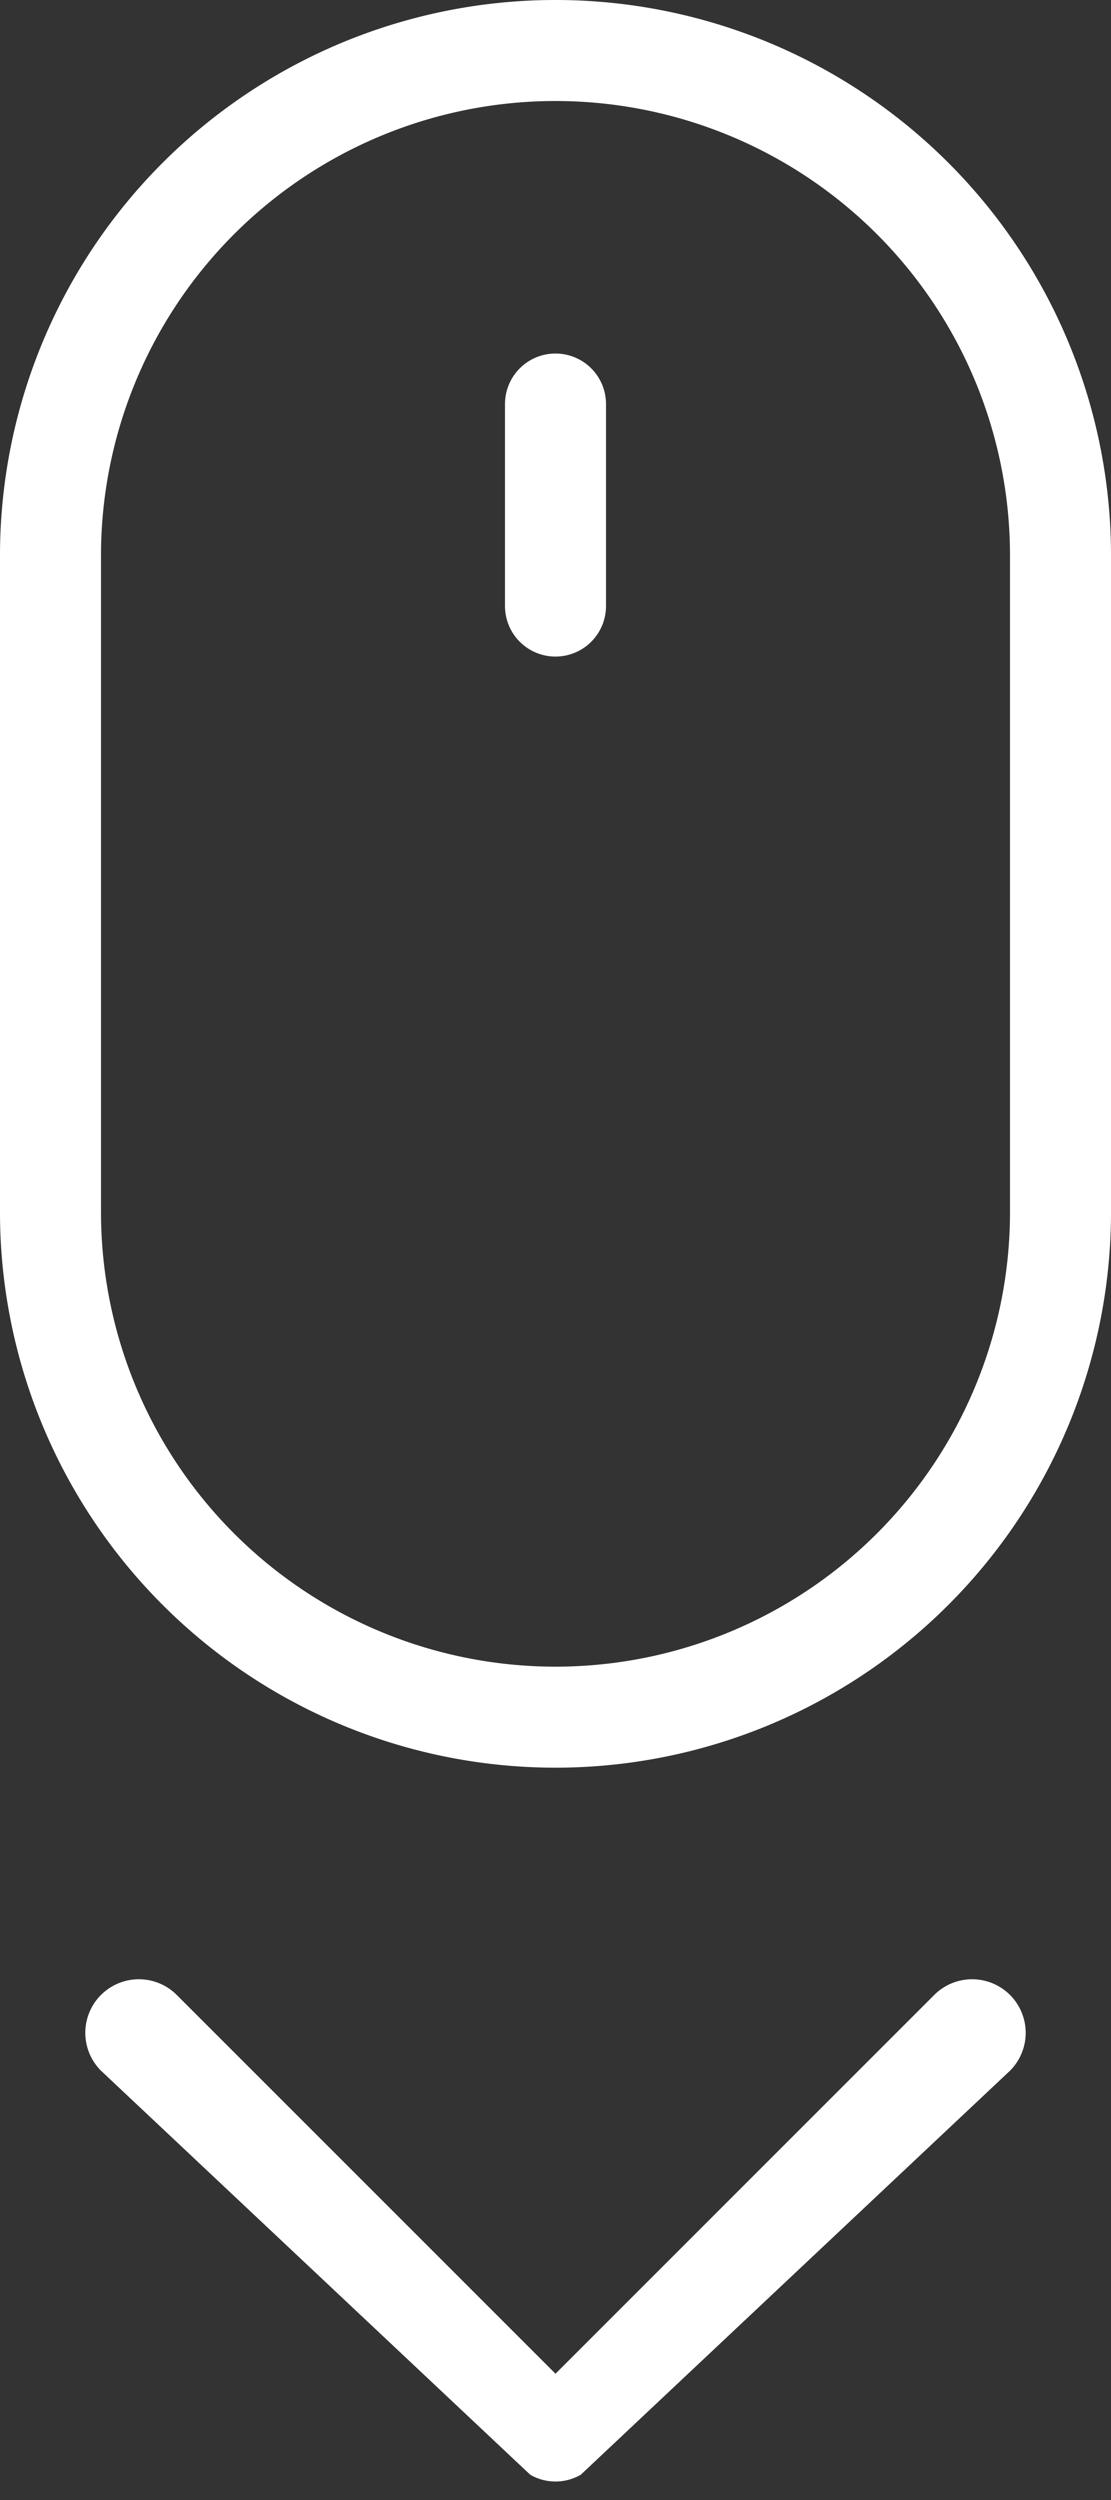 <svg width="44" height="99" fill="none" xmlns="http://www.w3.org/2000/svg"><rect width="100%" height="100%" fill="#333333" stroke="none"/><path fill-rule="evenodd" clip-rule="evenodd" d="M4 22v26a18 18 0 1 0 36 0V22a18 18 0 1 0-36 0zm-4 0a22 22 0 1 1 44 0v26a22 22 0 1 1-44 0V22z" fill="#fff"/><path fill-rule="evenodd" clip-rule="evenodd" d="M20 16a2 2 0 1 1 4 0v8a2 2 0 1 1-4 0v-8zm2 78l15-15a2 2 0 0 1 3 3L23 98a2 2 0 0 1-2 0L4 82a2 2 0 1 1 3-3l15 15z" fill="#fff"/></svg>